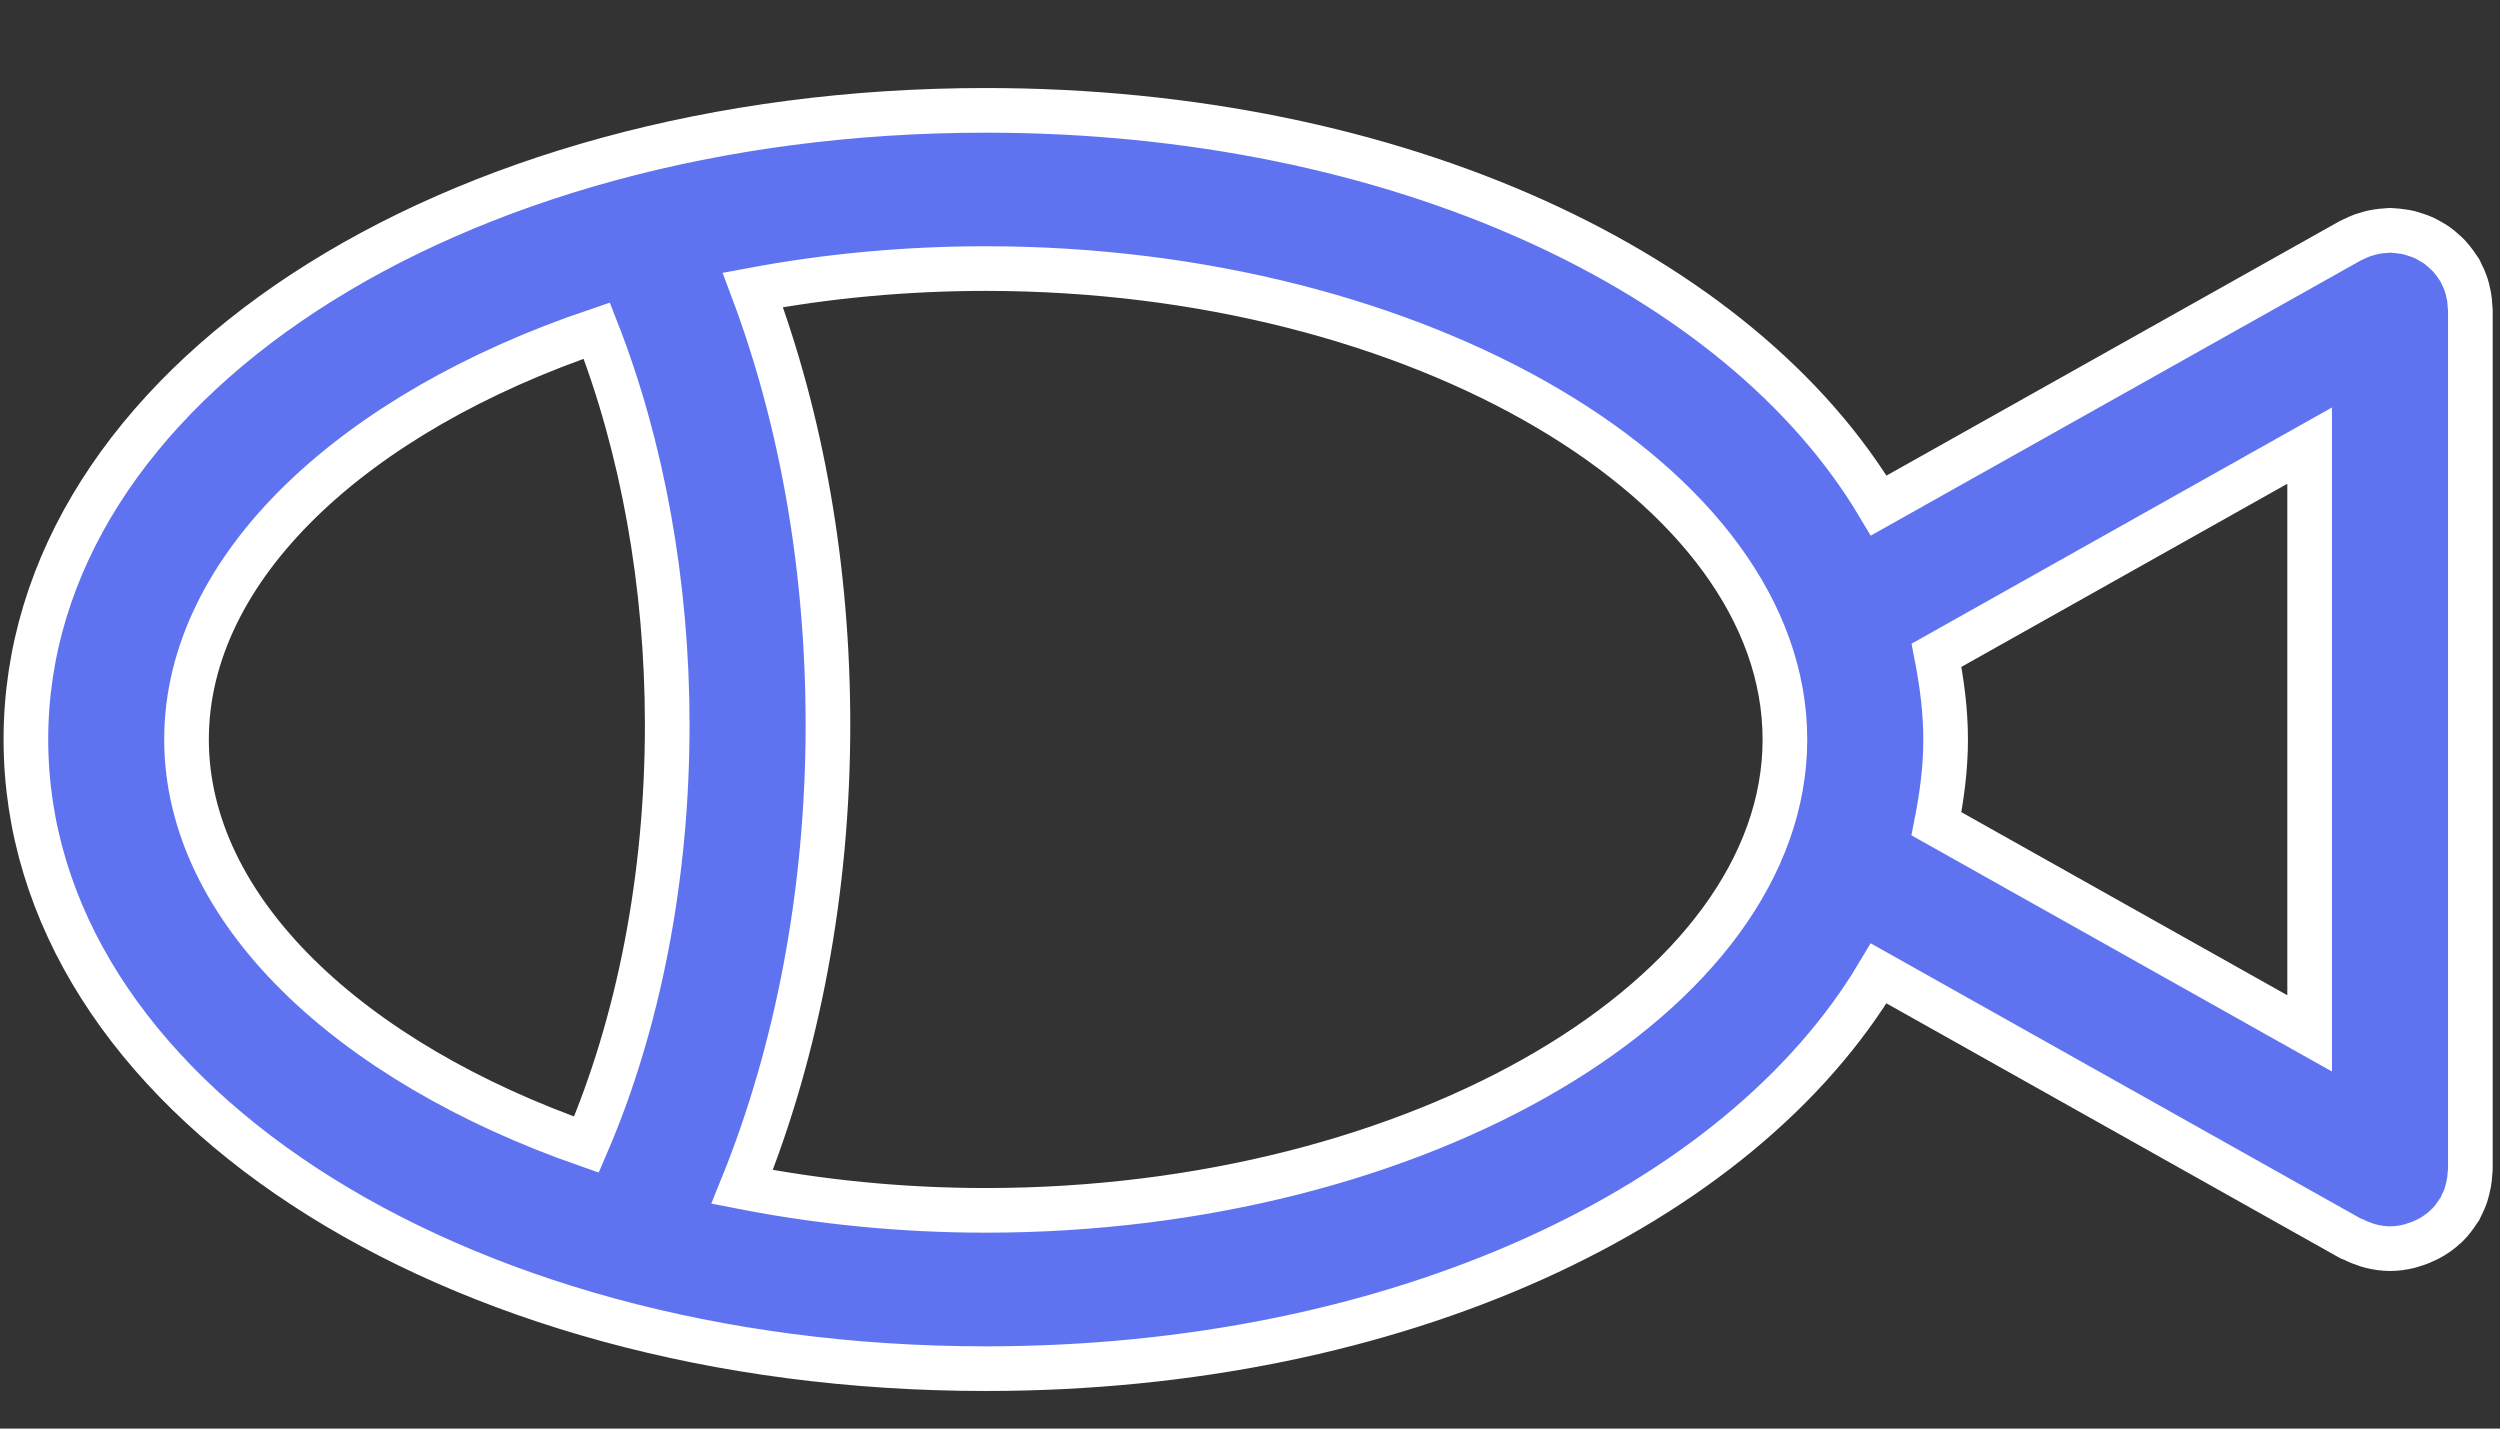 <svg width="28" height="16" viewBox="0 0 28 16" fill="none" xmlns="http://www.w3.org/2000/svg">
<rect x="0" y="0" width="28" height="16" fill="#333333" stroke="none"/>
<path d="M27.635 13.325C27.642 13.298 27.648 13.271 27.653 13.243C27.659 13.211 27.662 13.179 27.663 13.146C27.664 13.13 27.668 13.115 27.668 13.1V3.465C27.668 3.449 27.664 3.435 27.663 3.419C27.662 3.386 27.659 3.354 27.653 3.321C27.648 3.293 27.642 3.266 27.635 3.239C27.628 3.211 27.62 3.184 27.609 3.157C27.598 3.126 27.584 3.097 27.569 3.068C27.562 3.055 27.558 3.039 27.55 3.026C27.545 3.017 27.538 3.01 27.532 3.001C27.515 2.973 27.495 2.948 27.475 2.922C27.458 2.901 27.442 2.879 27.423 2.86C27.402 2.839 27.381 2.82 27.359 2.801C27.337 2.782 27.316 2.763 27.293 2.747C27.269 2.73 27.243 2.716 27.217 2.701C27.193 2.687 27.17 2.674 27.145 2.662C27.116 2.649 27.087 2.64 27.058 2.63C27.032 2.622 27.007 2.613 26.981 2.606C26.951 2.599 26.921 2.595 26.891 2.591C26.862 2.587 26.833 2.583 26.804 2.582C26.792 2.581 26.781 2.579 26.769 2.579C26.751 2.579 26.733 2.583 26.715 2.584C26.686 2.586 26.656 2.588 26.627 2.593C26.596 2.597 26.566 2.605 26.535 2.613C26.51 2.62 26.485 2.627 26.459 2.636C26.427 2.648 26.396 2.662 26.366 2.677C26.352 2.684 26.337 2.688 26.324 2.696L21.042 5.662C19.485 3.046 15.649 1.236 11.04 1.236C5.012 1.236 0.29 4.331 0.29 8.282C0.29 12.233 5.012 15.329 11.04 15.329C15.648 15.329 19.484 13.518 21.041 10.902L26.324 13.869C26.334 13.875 26.345 13.876 26.356 13.881C26.404 13.906 26.454 13.926 26.507 13.943C26.525 13.948 26.543 13.955 26.562 13.959C26.628 13.974 26.696 13.985 26.767 13.985C26.768 13.985 26.769 13.985 26.77 13.985C26.77 13.985 26.77 13.985 26.77 13.985C26.843 13.985 26.913 13.974 26.981 13.958C27 13.953 27.018 13.947 27.036 13.941C27.087 13.926 27.136 13.906 27.182 13.883C27.2 13.873 27.22 13.864 27.238 13.853C27.292 13.82 27.344 13.783 27.39 13.739C27.395 13.735 27.401 13.731 27.405 13.726C27.457 13.676 27.499 13.618 27.538 13.557C27.542 13.55 27.548 13.545 27.552 13.539C27.56 13.525 27.564 13.509 27.571 13.495C27.585 13.466 27.6 13.438 27.611 13.407C27.62 13.38 27.628 13.353 27.635 13.325ZM2.089 8.282C2.089 6.349 3.968 4.621 6.684 3.703C7.194 5.005 7.473 6.541 7.473 8.119C7.473 9.824 7.153 11.462 6.568 12.82C3.916 11.893 2.089 10.188 2.089 8.282ZM11.039 13.556C10.093 13.556 9.177 13.462 8.312 13.293C8.933 11.761 9.273 9.967 9.273 8.119C9.273 6.372 8.981 4.712 8.432 3.247C9.261 3.092 10.137 3.008 11.039 3.008C15.892 3.008 19.991 5.423 19.991 8.282C19.991 11.141 15.892 13.556 11.039 13.556ZM21.689 7.339L25.868 4.991V11.574L21.688 9.226C21.749 8.917 21.791 8.604 21.791 8.282C21.791 7.961 21.749 7.647 21.689 7.339Z" fill="#5F73F1" stroke="white" stroke-width="0.5"/>
</svg>
